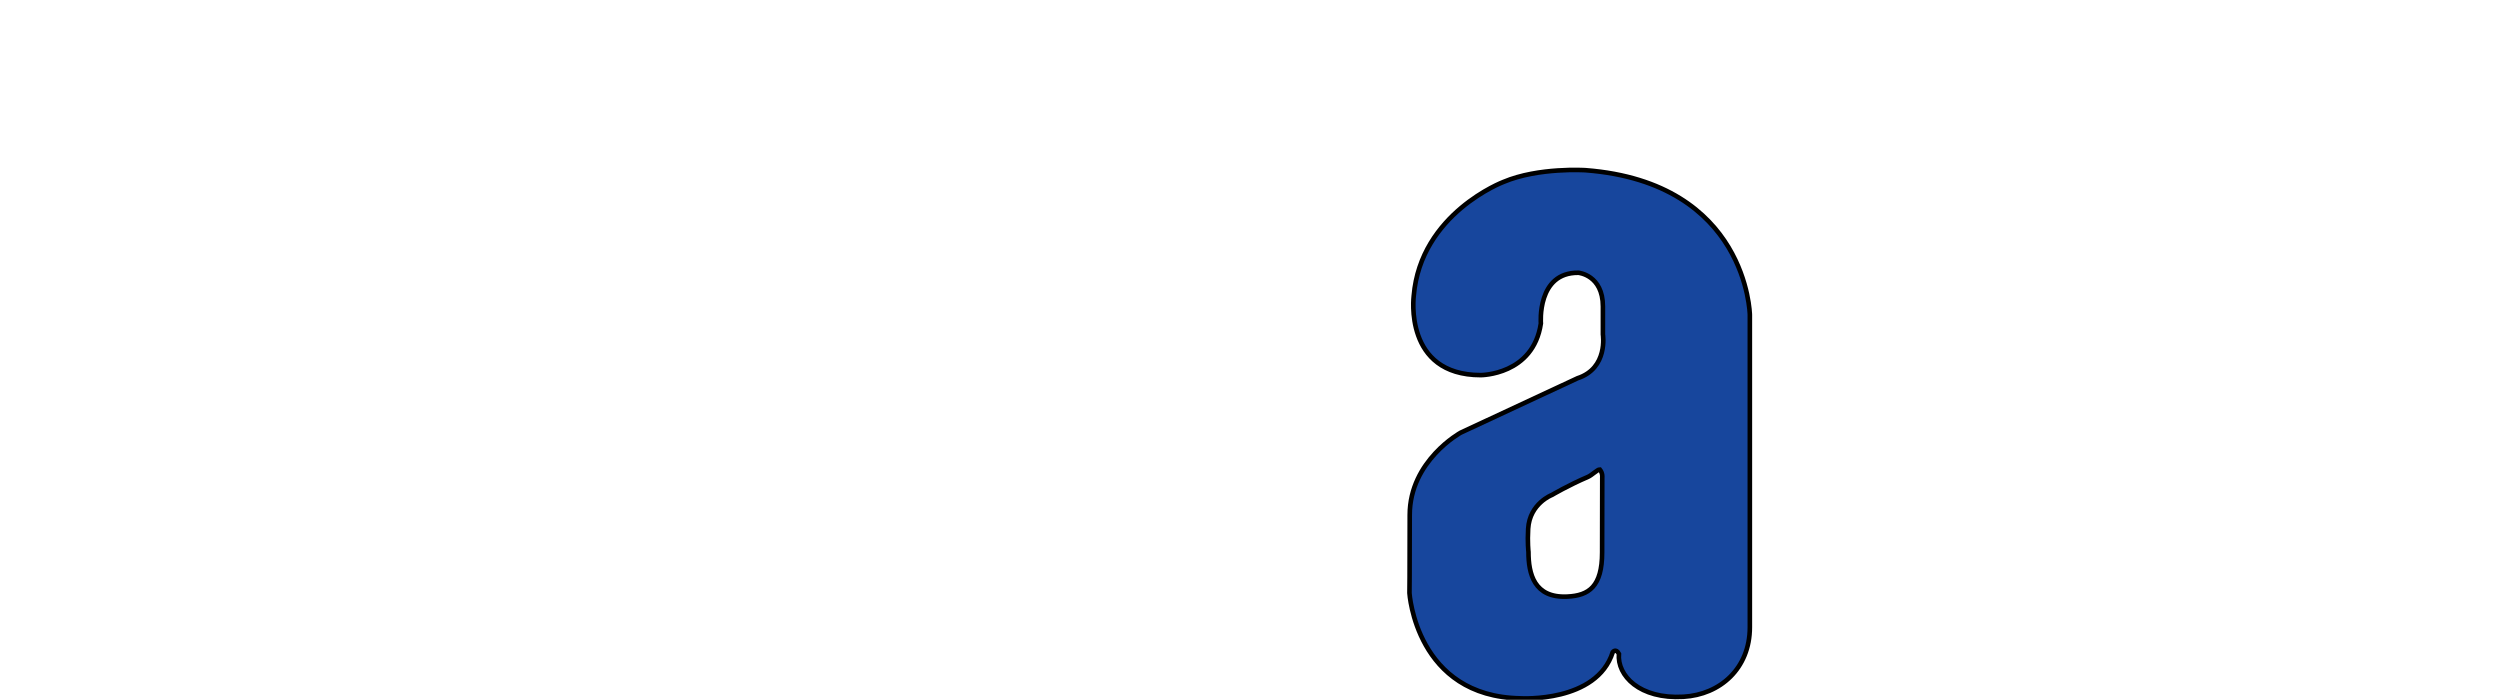 <?xml version="1.0" encoding="iso-8859-1"?><!-- Created with Inkscape (http://www.inkscape.org/) --><svg height="152" id="svg2" version="1.0" viewBox="-0.424 -0.928 543 152" width="543" xml:space="preserve" xmlns="http://www.w3.org/2000/svg" xmlns:svg="http://www.w3.org/2000/svg">
	
	
	<defs id="defs4">
	</defs>
	
	
	<g id="g6">
		
		
		
		
		
		
		
		
		
		
		
		
		
		
		<path animation_id="4" d="M 305.768,110.927 C 305.768,99.108 316.842,93.044 316.842,93.044 L 342.203,81.231 C 348.916,79.05 347.726,71.715 347.726,71.715 L 347.726,65.638 C 347.726,58.782 342.414,58.317 342.414,58.317 C 333.363,58.208 334.252,69.323 334.252,69.323 C 332.591,80.548 321.202,80.548 321.202,80.548 C 304.392,80.548 306.641,63.328 306.641,63.328 C 308.131,45.387 326.144,38.582 326.144,38.582 C 333.78,35.362 343.979,36.042 343.979,36.042 C 379.164,38.766 379.642,67.443 379.642,67.443 L 379.642,135.317 C 379.642,144.272 373.189,149.953 365.218,150.411 C 355.696,150.958 350.794,145.817 351.204,141.073 C 350.534,139.815 349.864,140.718 349.864,140.718 C 346.364,151.744 329.889,150.753 329.889,150.753 C 307.112,150.411 305.71,127.88 305.71,127.88 C 305.71,127.88 305.768,124.291 305.768,110.927 M 336.68,106.565 C 336.68,106.565 331.82,108.397 331.492,113.92 C 331.314,116.873 331.56,118.944 331.56,118.944 C 331.56,123.668 332.763,128.993 339.982,128.651 C 344.699,128.439 347.556,126.443 347.556,119.074 L 347.583,102.791 C 347.583,102.791 347.727,101.868 347.05,101.041 C 346.592,101.014 345.3,102.299 344.493,102.647 C 340.235,104.467 336.68,106.565 336.68,106.565 z " id="path16" stroke="black" style="fill:#17469d;fill-rule:evenodd"/>
		
		
		
		
	
	</g>
	

</svg>
